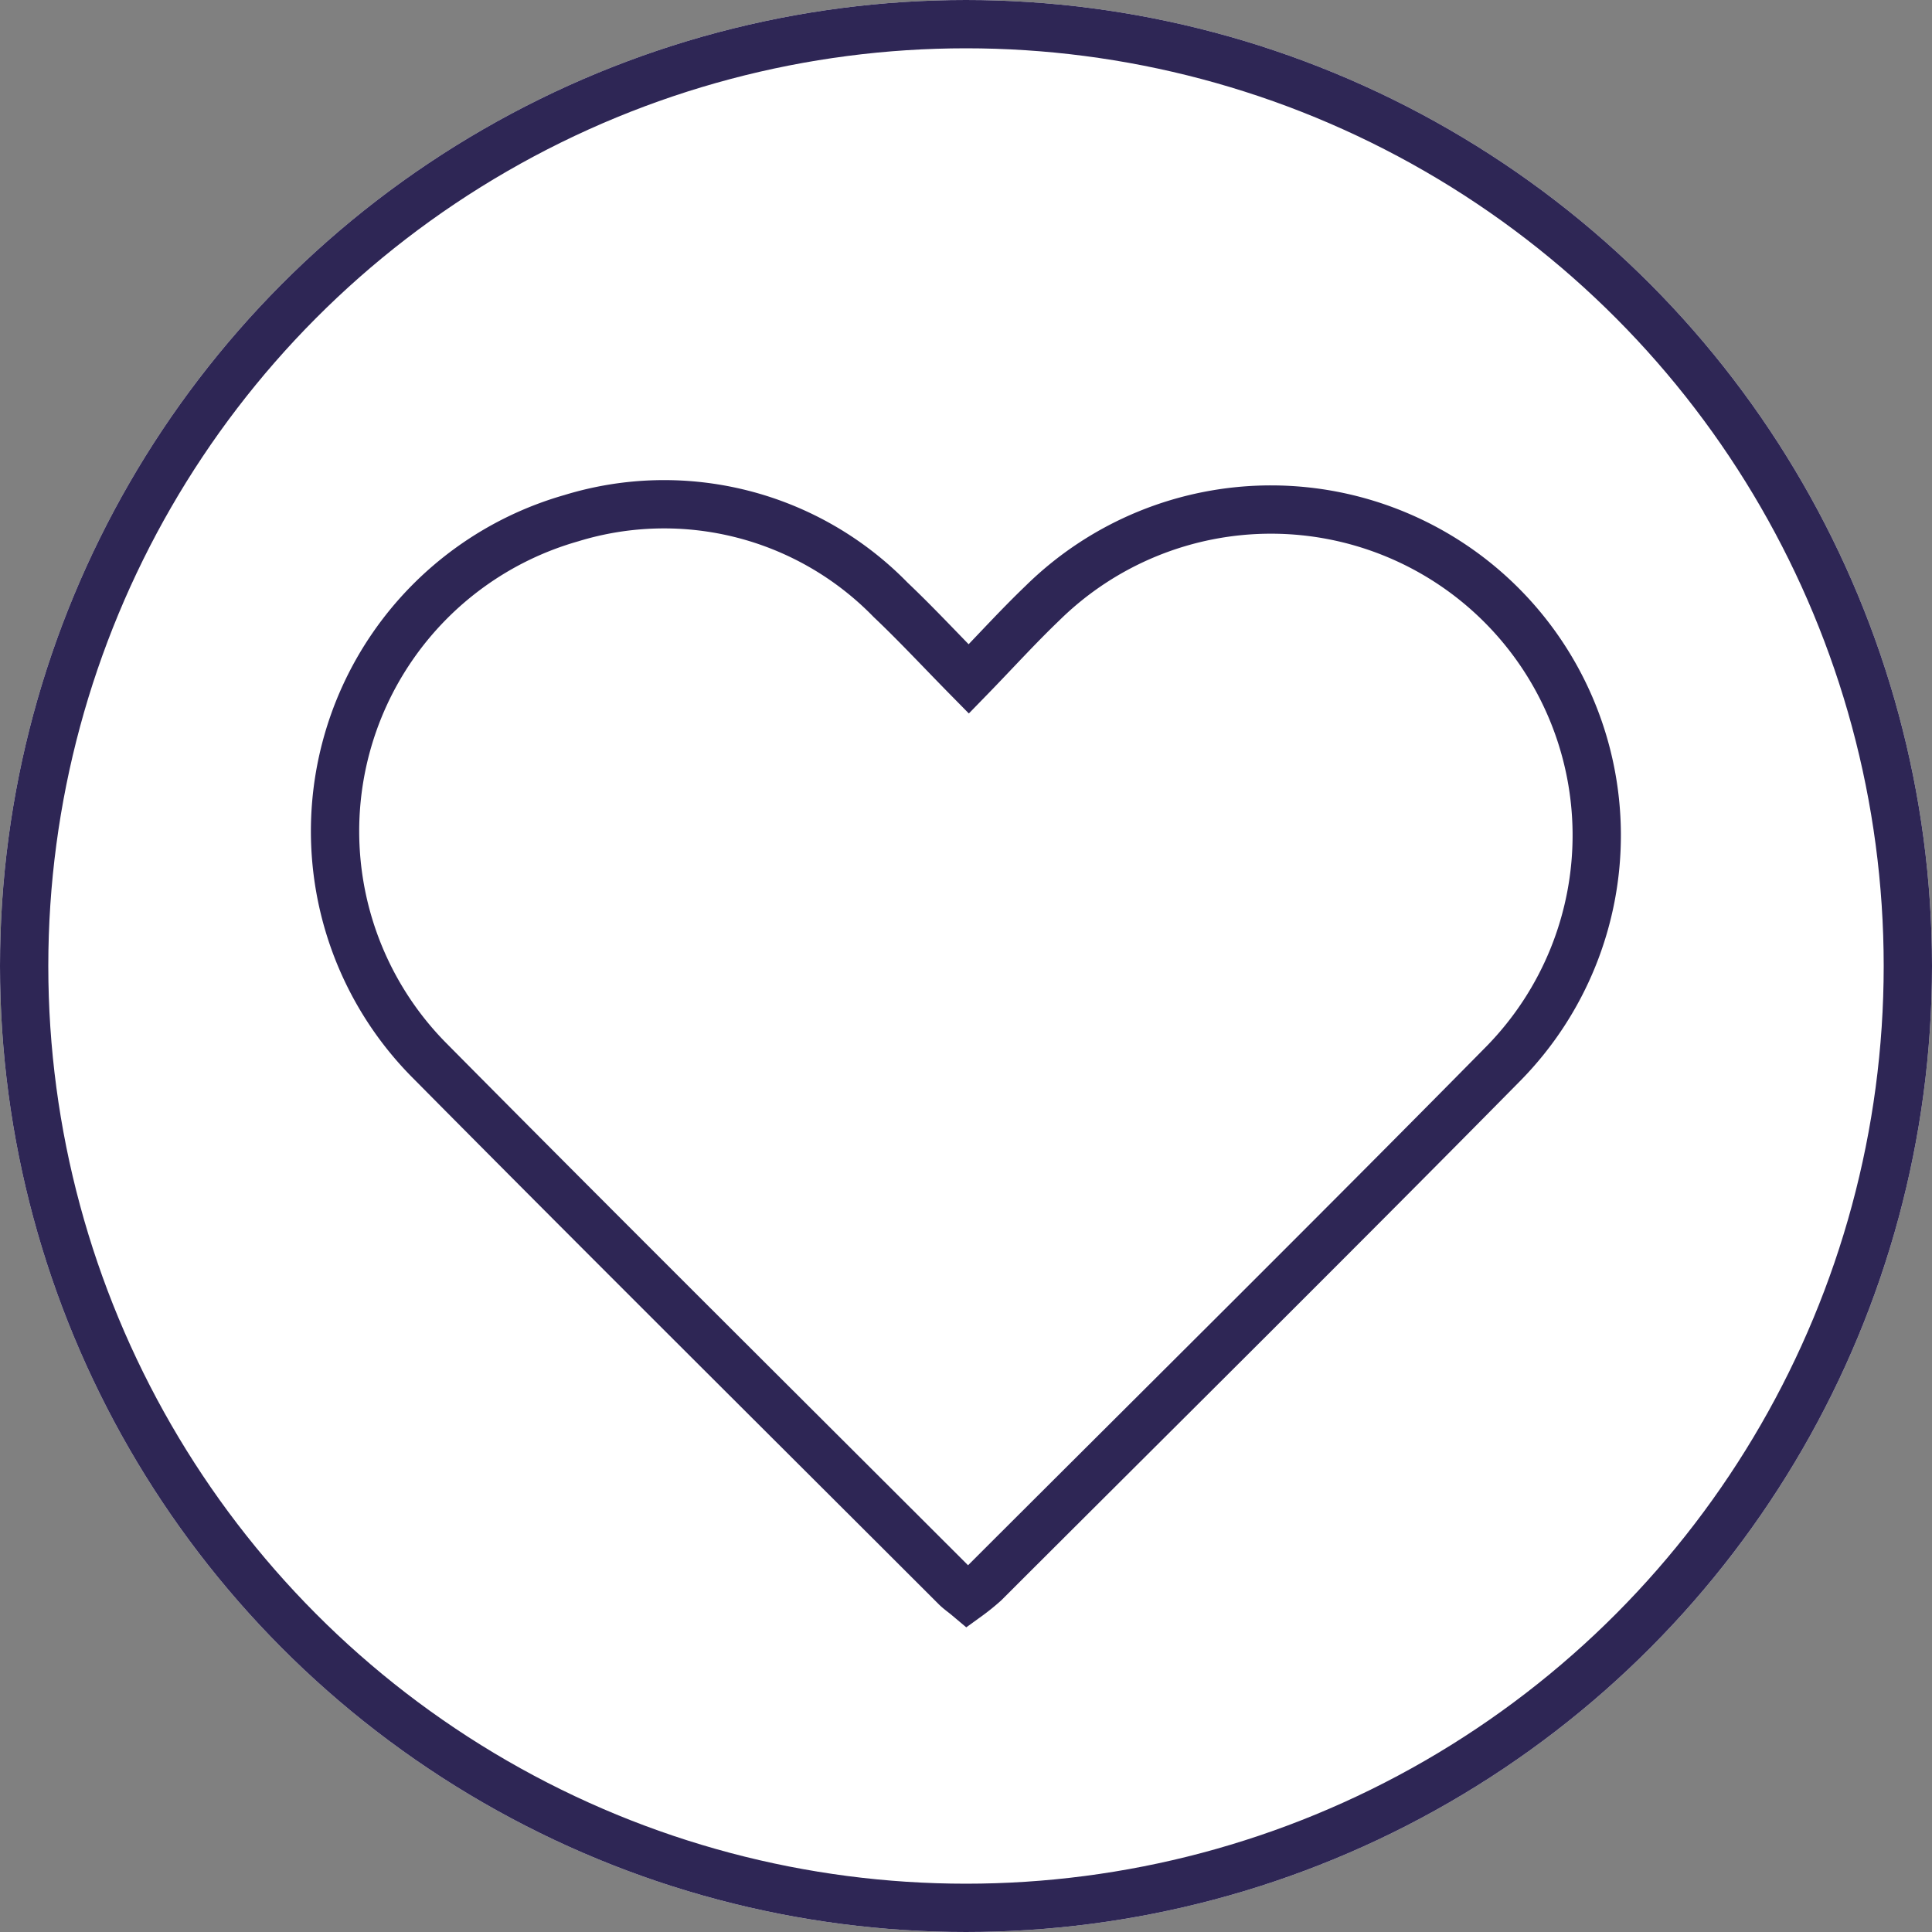 <svg id="SvgjsSvg1097" width="288" height="288" xmlns="http://www.w3.org/2000/svg" version="1.1" xmlns:xlink="http://www.w3.org/1999/xlink" xmlns:svgjs="http://svgjs.com/svgjs"><rect width="100%" height="100%" fill="#808080" stroke="none"/><defs id="SvgjsDefs1098"></defs><g id="SvgjsG1099"><svg xmlns="http://www.w3.org/2000/svg" width="288" height="288" viewBox="0 0 80 80"><g transform="translate(-168.957 -2044.002)" fill="#ffffff" class="color000 svgShape"><g fill="none" stroke="#2e2655" stroke-width="2" transform="translate(168.957 2044.002)" class="colorStrokefff svgStroke"><circle cx="40" cy="40" r="40" stroke="none" fill="#ffffff" class="color000 svgShape"></circle><circle cx="40" cy="40" r="39" fill="#ffffff" class="color000 svgShape"></circle></g><path fill="none" stroke="#2e2655" stroke-width="2" d="M366.5,496.608c-1.169-1.187-2.171-2.268-3.239-3.28a13.091,13.091,0,0,0-13.219-3.377,13.479,13.479,0,0,0-5.9,22.427c7.24,7.31,14.541,14.56,21.818,21.833.14.139.307.251.484.4a8.671,8.671,0,0,0,.714-.576c7.174-7.167,14.379-14.3,21.5-21.521a13.489,13.489,0,0,0-19.114-19.037C368.53,494.448,367.579,495.5,366.5,496.608Z" transform="translate(-157.429 1575.508)" class="colorStrokefff svgStroke"></path></g></svg></g></svg>
